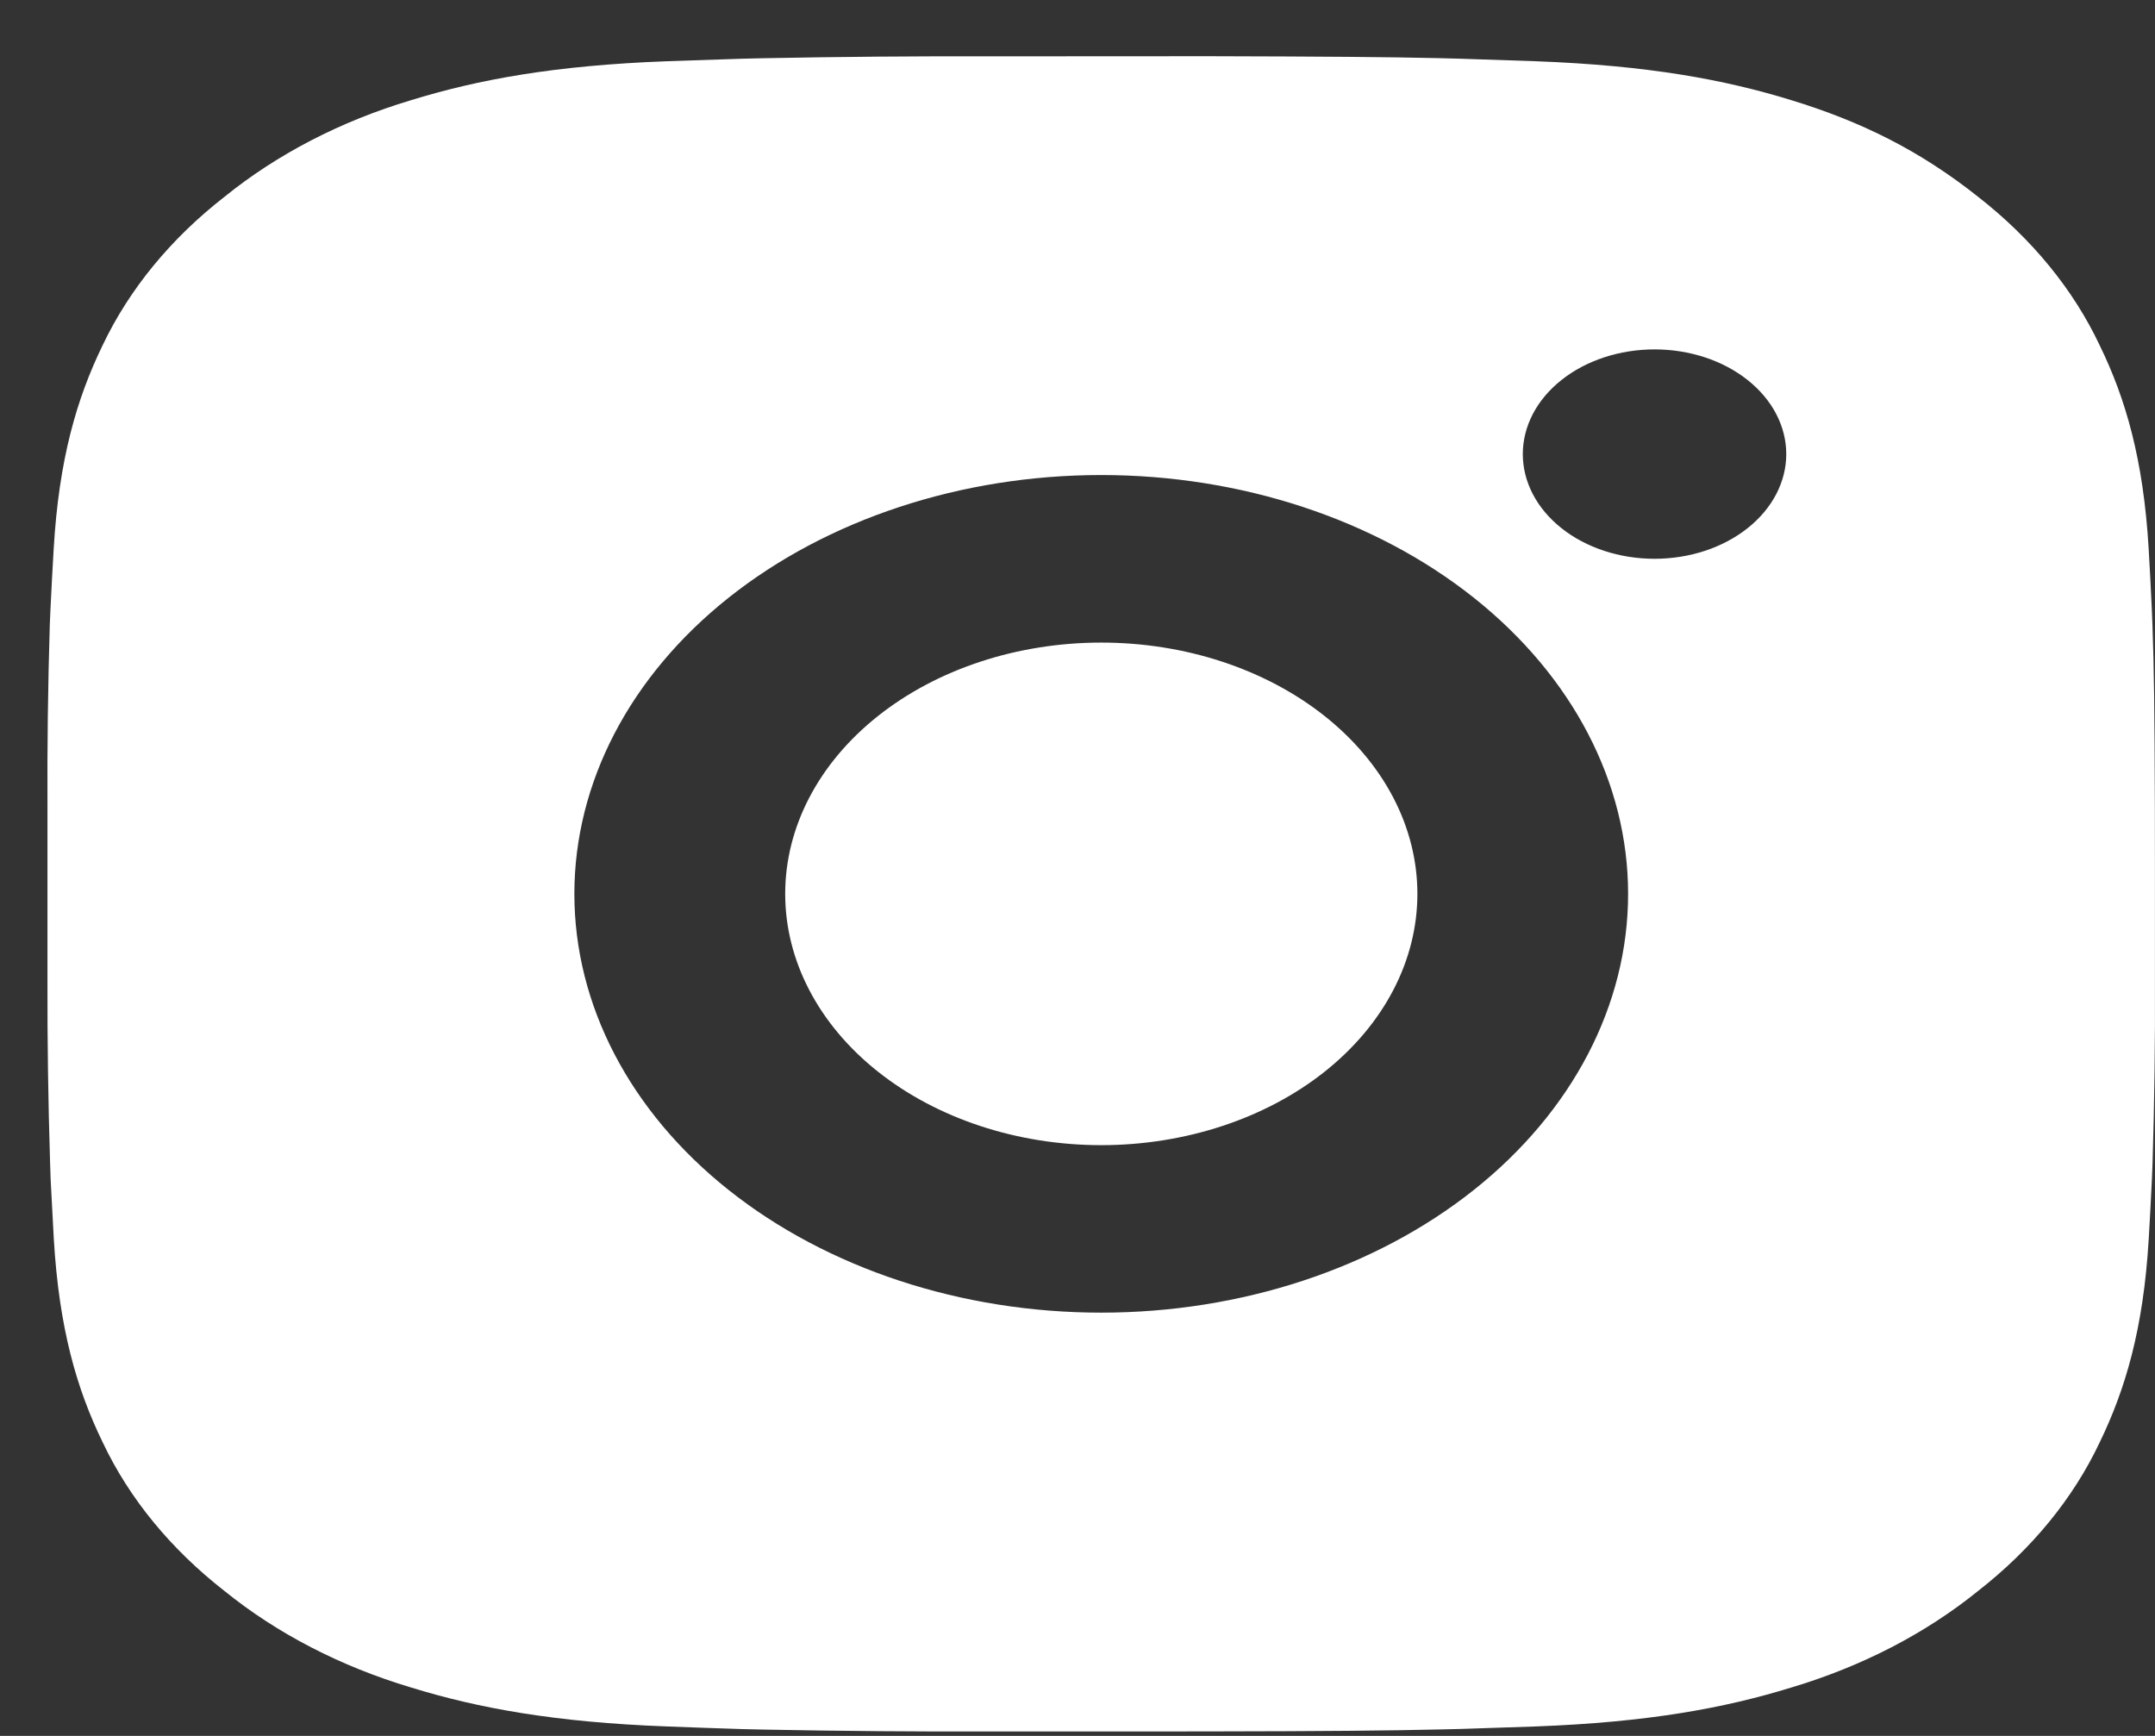 <svg width="36" height="29" viewBox="0 0 36 29" fill="none" xmlns="http://www.w3.org/2000/svg">
<rect x="0" y="0" width="36" height="29" fill="#333333" stroke="none"/>
<path d="M20.206 0.939C22.186 0.944 23.191 0.952 24.059 0.972L24.401 0.981C24.795 0.993 25.184 1.007 25.654 1.023C27.527 1.093 28.805 1.328 29.926 1.674C31.088 2.03 32.067 2.511 33.045 3.288C33.941 3.987 34.634 4.833 35.075 5.767C35.51 6.659 35.806 7.674 35.894 9.165C35.915 9.537 35.932 9.846 35.946 10.161L35.957 10.432C35.983 11.121 35.994 11.92 35.998 13.494L35.999 14.538V16.371C36.004 17.392 35.99 18.413 35.959 19.433L35.948 19.704C35.934 20.019 35.916 20.329 35.895 20.701C35.807 22.191 35.508 23.206 35.075 24.098C34.634 25.032 33.941 25.879 33.045 26.578C32.166 27.29 31.101 27.84 29.926 28.191C28.805 28.537 27.527 28.772 25.654 28.842L24.401 28.884L24.059 28.892C23.191 28.912 22.186 28.922 20.206 28.925L18.893 28.926H16.588C15.304 28.93 14.019 28.919 12.735 28.894L12.393 28.886C11.976 28.873 11.558 28.858 11.14 28.842C9.267 28.772 7.989 28.537 6.866 28.191C5.692 27.84 4.628 27.29 3.749 26.578C2.853 25.879 2.159 25.033 1.717 24.098C1.282 23.207 0.987 22.191 0.899 20.701L0.846 19.704L0.837 19.433C0.805 18.413 0.79 17.392 0.793 16.371V13.494C0.788 12.474 0.801 11.453 0.832 10.432L0.844 10.161C0.858 9.846 0.876 9.537 0.897 9.165C0.985 7.674 1.281 6.66 1.715 5.767C2.159 4.833 2.853 3.986 3.75 3.288C4.629 2.576 5.692 2.025 6.866 1.674C7.989 1.328 9.265 1.093 11.14 1.023C11.608 1.007 11.999 0.993 12.393 0.981L12.735 0.973C14.019 0.948 15.303 0.937 16.587 0.941L20.206 0.939ZM18.396 7.936C16.062 7.936 13.823 8.673 12.172 9.985C10.522 11.297 9.595 13.077 9.595 14.933C9.595 16.788 10.522 18.568 12.172 19.88C13.823 21.192 16.062 21.929 18.396 21.929C20.73 21.929 22.969 21.192 24.62 19.88C26.27 18.568 27.198 16.788 27.198 14.933C27.198 13.077 26.27 11.297 24.62 9.985C22.969 8.673 20.73 7.936 18.396 7.936ZM18.396 10.735C19.09 10.735 19.776 10.843 20.417 11.054C21.058 11.265 21.64 11.574 22.131 11.964C22.621 12.354 23.01 12.816 23.276 13.326C23.541 13.835 23.678 14.381 23.678 14.932C23.678 15.483 23.542 16.029 23.276 16.539C23.011 17.048 22.622 17.511 22.132 17.901C21.642 18.291 21.059 18.6 20.419 18.811C19.778 19.022 19.091 19.131 18.398 19.131C16.997 19.131 15.654 18.688 14.664 17.901C13.673 17.114 13.117 16.046 13.117 14.933C13.117 13.819 13.673 12.752 14.664 11.964C15.654 11.177 16.997 10.735 18.398 10.735M27.64 5.837C27.056 5.837 26.496 6.021 26.084 6.349C25.671 6.677 25.439 7.122 25.439 7.586C25.439 8.05 25.671 8.495 26.084 8.823C26.496 9.151 27.056 9.335 27.64 9.335C28.223 9.335 28.783 9.151 29.195 8.823C29.608 8.495 29.84 8.05 29.84 7.586C29.84 7.122 29.608 6.677 29.195 6.349C28.783 6.021 28.223 5.837 27.64 5.837Z" fill="white"/>
</svg>
